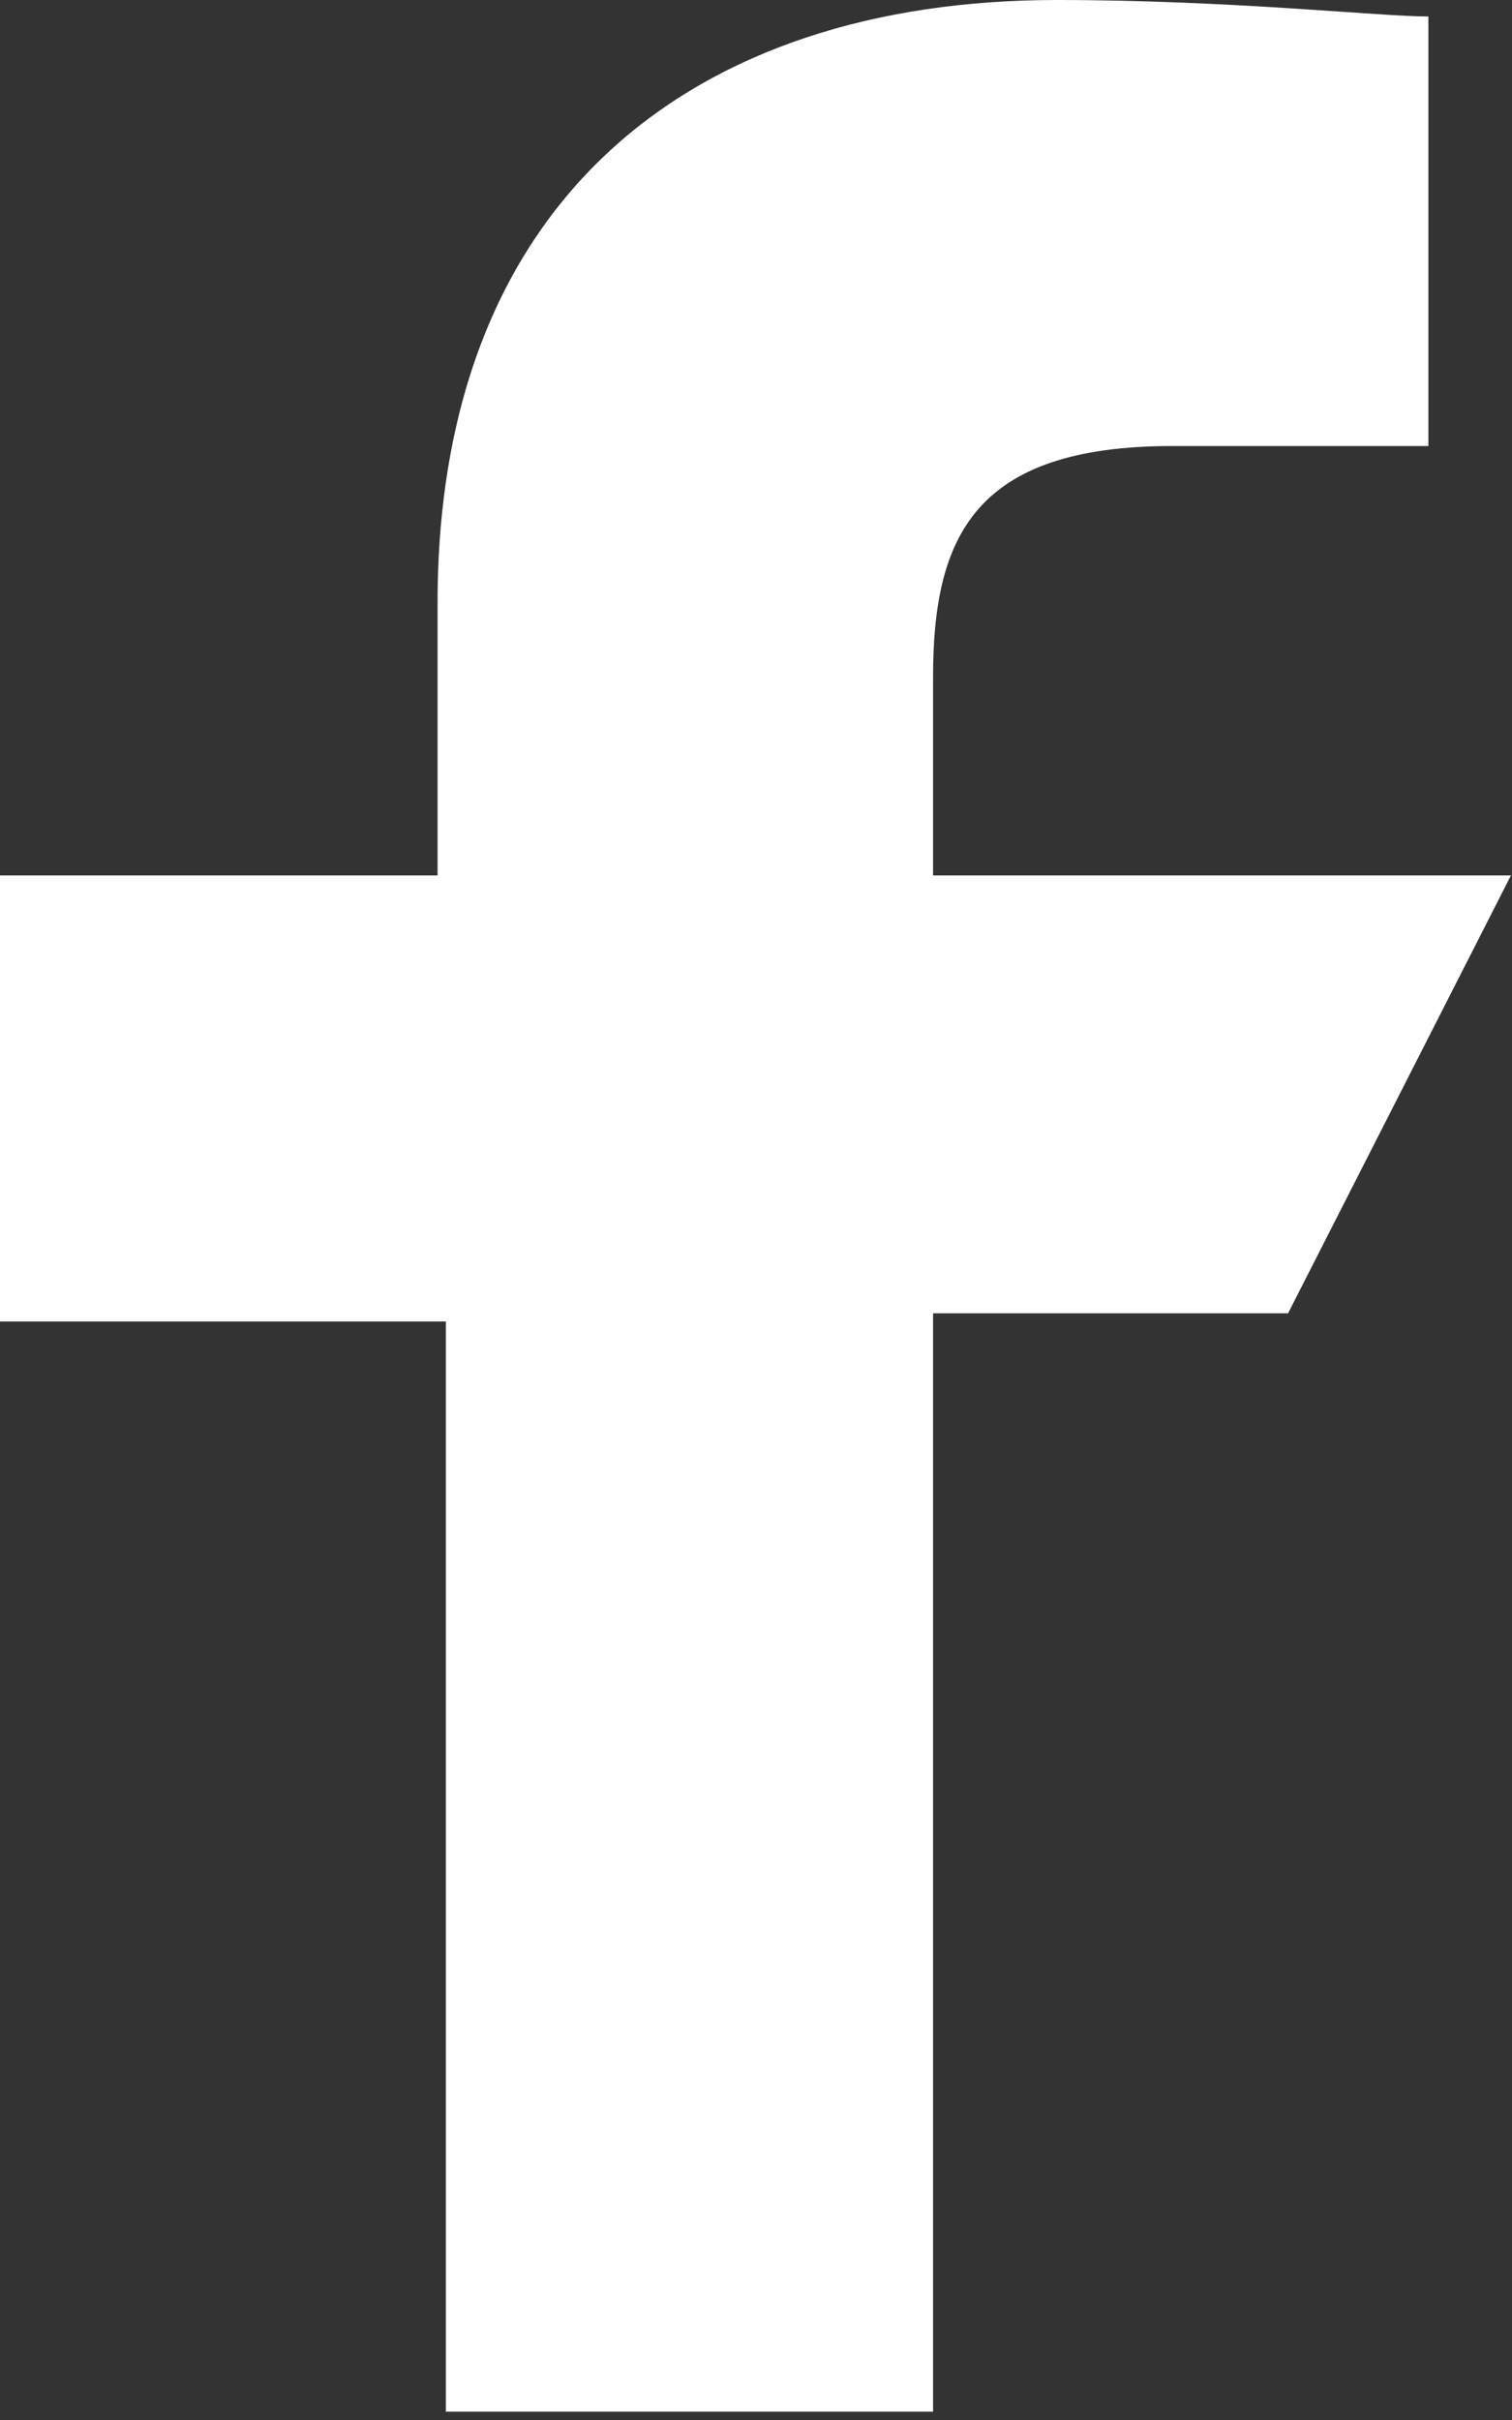 <svg width="10" height="16" viewBox="0 0 10 16" fill="none" xmlns="http://www.w3.org/2000/svg">
<rect x="0" y="0" width="10" height="16" fill="#333333" stroke="none"/>
<path d="M2.949 16V8.737H0V5.788H2.894V3.986C2.894 1.311 4.587 0 6.99 0C8.137 0 9.119 0.109 9.447 0.109V2.949H7.754C6.444 2.949 6.171 3.549 6.171 4.478V5.788H9.993L8.519 8.683H6.171V15.945H2.949V16Z" fill="white"/>
</svg>
